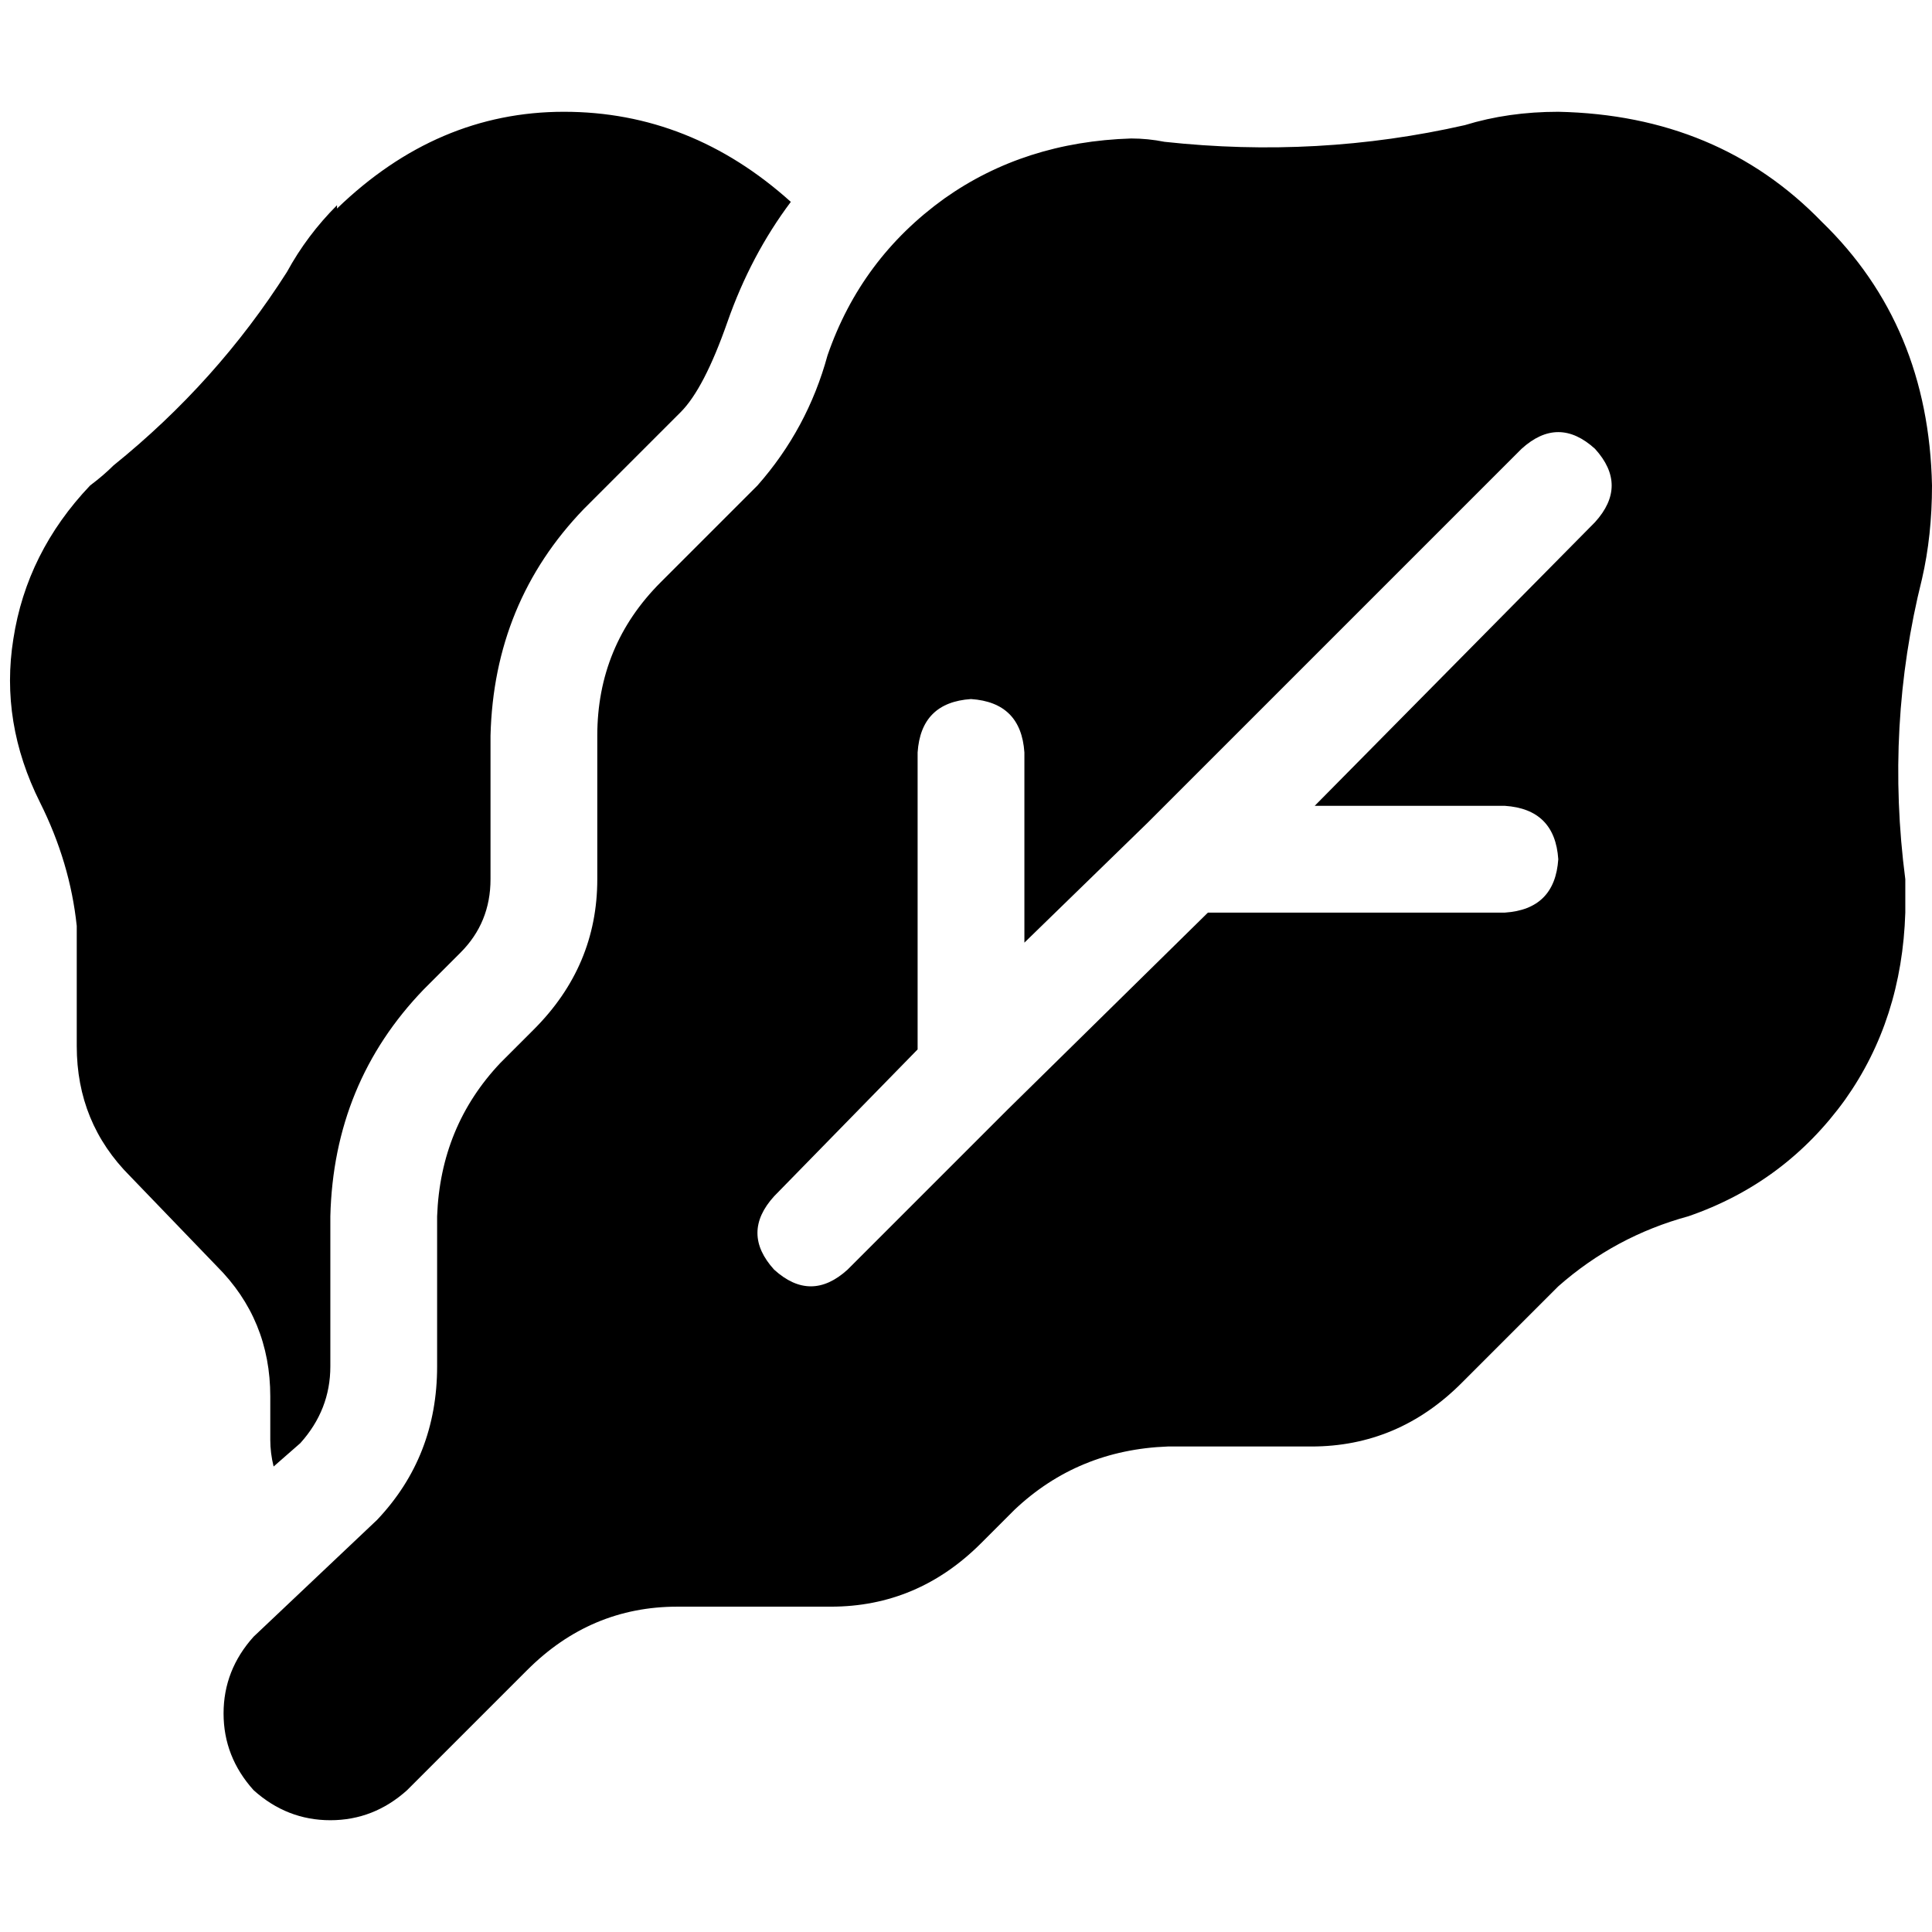 <svg xmlns="http://www.w3.org/2000/svg" viewBox="0 0 512 512">
  <path d="M 89.313 54.383 Q 81.354 62.342 76.048 72.069 Q 57.478 101.25 30.066 123.358 Q 27.413 126.01 23.876 128.663 Q 7.074 146.349 3.537 169.34 Q 0 191.447 10.611 212.67 Q 18.57 228.587 20.339 245.389 L 20.339 277.223 L 20.339 277.223 Q 20.339 297.561 34.487 311.71 L 57.478 335.585 L 57.478 335.585 Q 71.627 349.734 71.627 370.073 L 71.627 381.568 L 71.627 381.568 Q 71.627 385.105 72.511 388.642 L 79.585 382.453 L 79.585 382.453 Q 87.544 373.61 87.544 362.114 L 87.544 322.321 L 87.544 322.321 Q 88.428 286.95 112.304 262.19 L 122.031 252.463 L 122.031 252.463 Q 129.99 244.504 129.99 233.009 L 129.99 194.984 L 129.99 194.984 Q 130.874 159.613 154.75 134.853 L 180.394 109.209 L 180.394 109.209 Q 186.584 103.019 192.774 85.333 Q 198.964 67.648 209.575 53.499 Q 183.047 29.623 149.444 29.623 Q 115.841 29.623 89.313 55.268 L 89.313 54.383 Z M 504.926 233.009 Q 499.62 192.332 509.347 153.423 Q 512 141.927 512 128.663 Q 511.116 86.218 482.819 58.805 Q 455.406 30.508 412.96 29.623 Q 399.696 29.623 388.2 33.161 Q 349.292 42.003 308.615 37.582 Q 304.193 36.698 299.772 36.698 Q 271.475 37.582 250.252 52.615 Q 228.145 68.532 219.302 94.176 Q 213.997 113.63 200.732 128.663 L 175.088 154.307 L 175.088 154.307 Q 158.287 171.109 158.287 194.984 L 158.287 233.009 L 158.287 233.009 Q 158.287 256 141.485 272.801 L 132.642 281.644 L 132.642 281.644 Q 116.725 298.446 115.841 322.321 L 115.841 362.114 L 115.841 362.114 Q 115.841 385.99 99.924 402.791 L 67.206 433.741 L 67.206 433.741 Q 59.247 442.584 59.247 454.079 Q 59.247 465.575 67.206 474.418 Q 76.048 482.377 87.544 482.377 Q 99.04 482.377 107.883 474.418 L 139.717 442.584 L 139.717 442.584 Q 156.518 425.782 179.509 425.782 L 220.187 425.782 L 220.187 425.782 Q 243.178 425.782 259.979 408.981 L 268.822 400.138 L 268.822 400.138 Q 285.623 384.221 309.499 383.337 L 347.523 383.337 L 347.523 383.337 Q 370.515 383.337 387.316 366.535 L 412.96 340.891 L 412.96 340.891 Q 427.993 327.627 447.447 322.321 Q 473.092 313.478 489.009 291.371 Q 504.041 270.149 504.926 241.851 Q 504.926 237.43 504.926 233.009 L 504.926 233.009 Z M 422.687 118.936 Q 431.53 128.663 422.687 138.39 L 348.408 213.554 L 348.408 213.554 L 398.812 213.554 L 398.812 213.554 Q 412.076 214.439 412.96 227.703 Q 412.076 240.967 398.812 241.851 L 320.111 241.851 L 320.111 241.851 L 267.054 294.024 L 267.054 294.024 L 224.608 336.47 L 224.608 336.47 Q 214.881 345.313 205.154 336.47 Q 196.311 326.743 205.154 317.016 L 243.178 278.107 L 243.178 278.107 L 243.178 199.406 L 243.178 199.406 Q 244.062 186.142 257.326 185.257 Q 270.591 186.142 271.475 199.406 L 271.475 249.81 L 271.475 249.81 L 304.193 217.976 L 304.193 217.976 L 403.233 118.936 L 403.233 118.936 Q 412.96 110.093 422.687 118.936 L 422.687 118.936 Z" />
</svg>